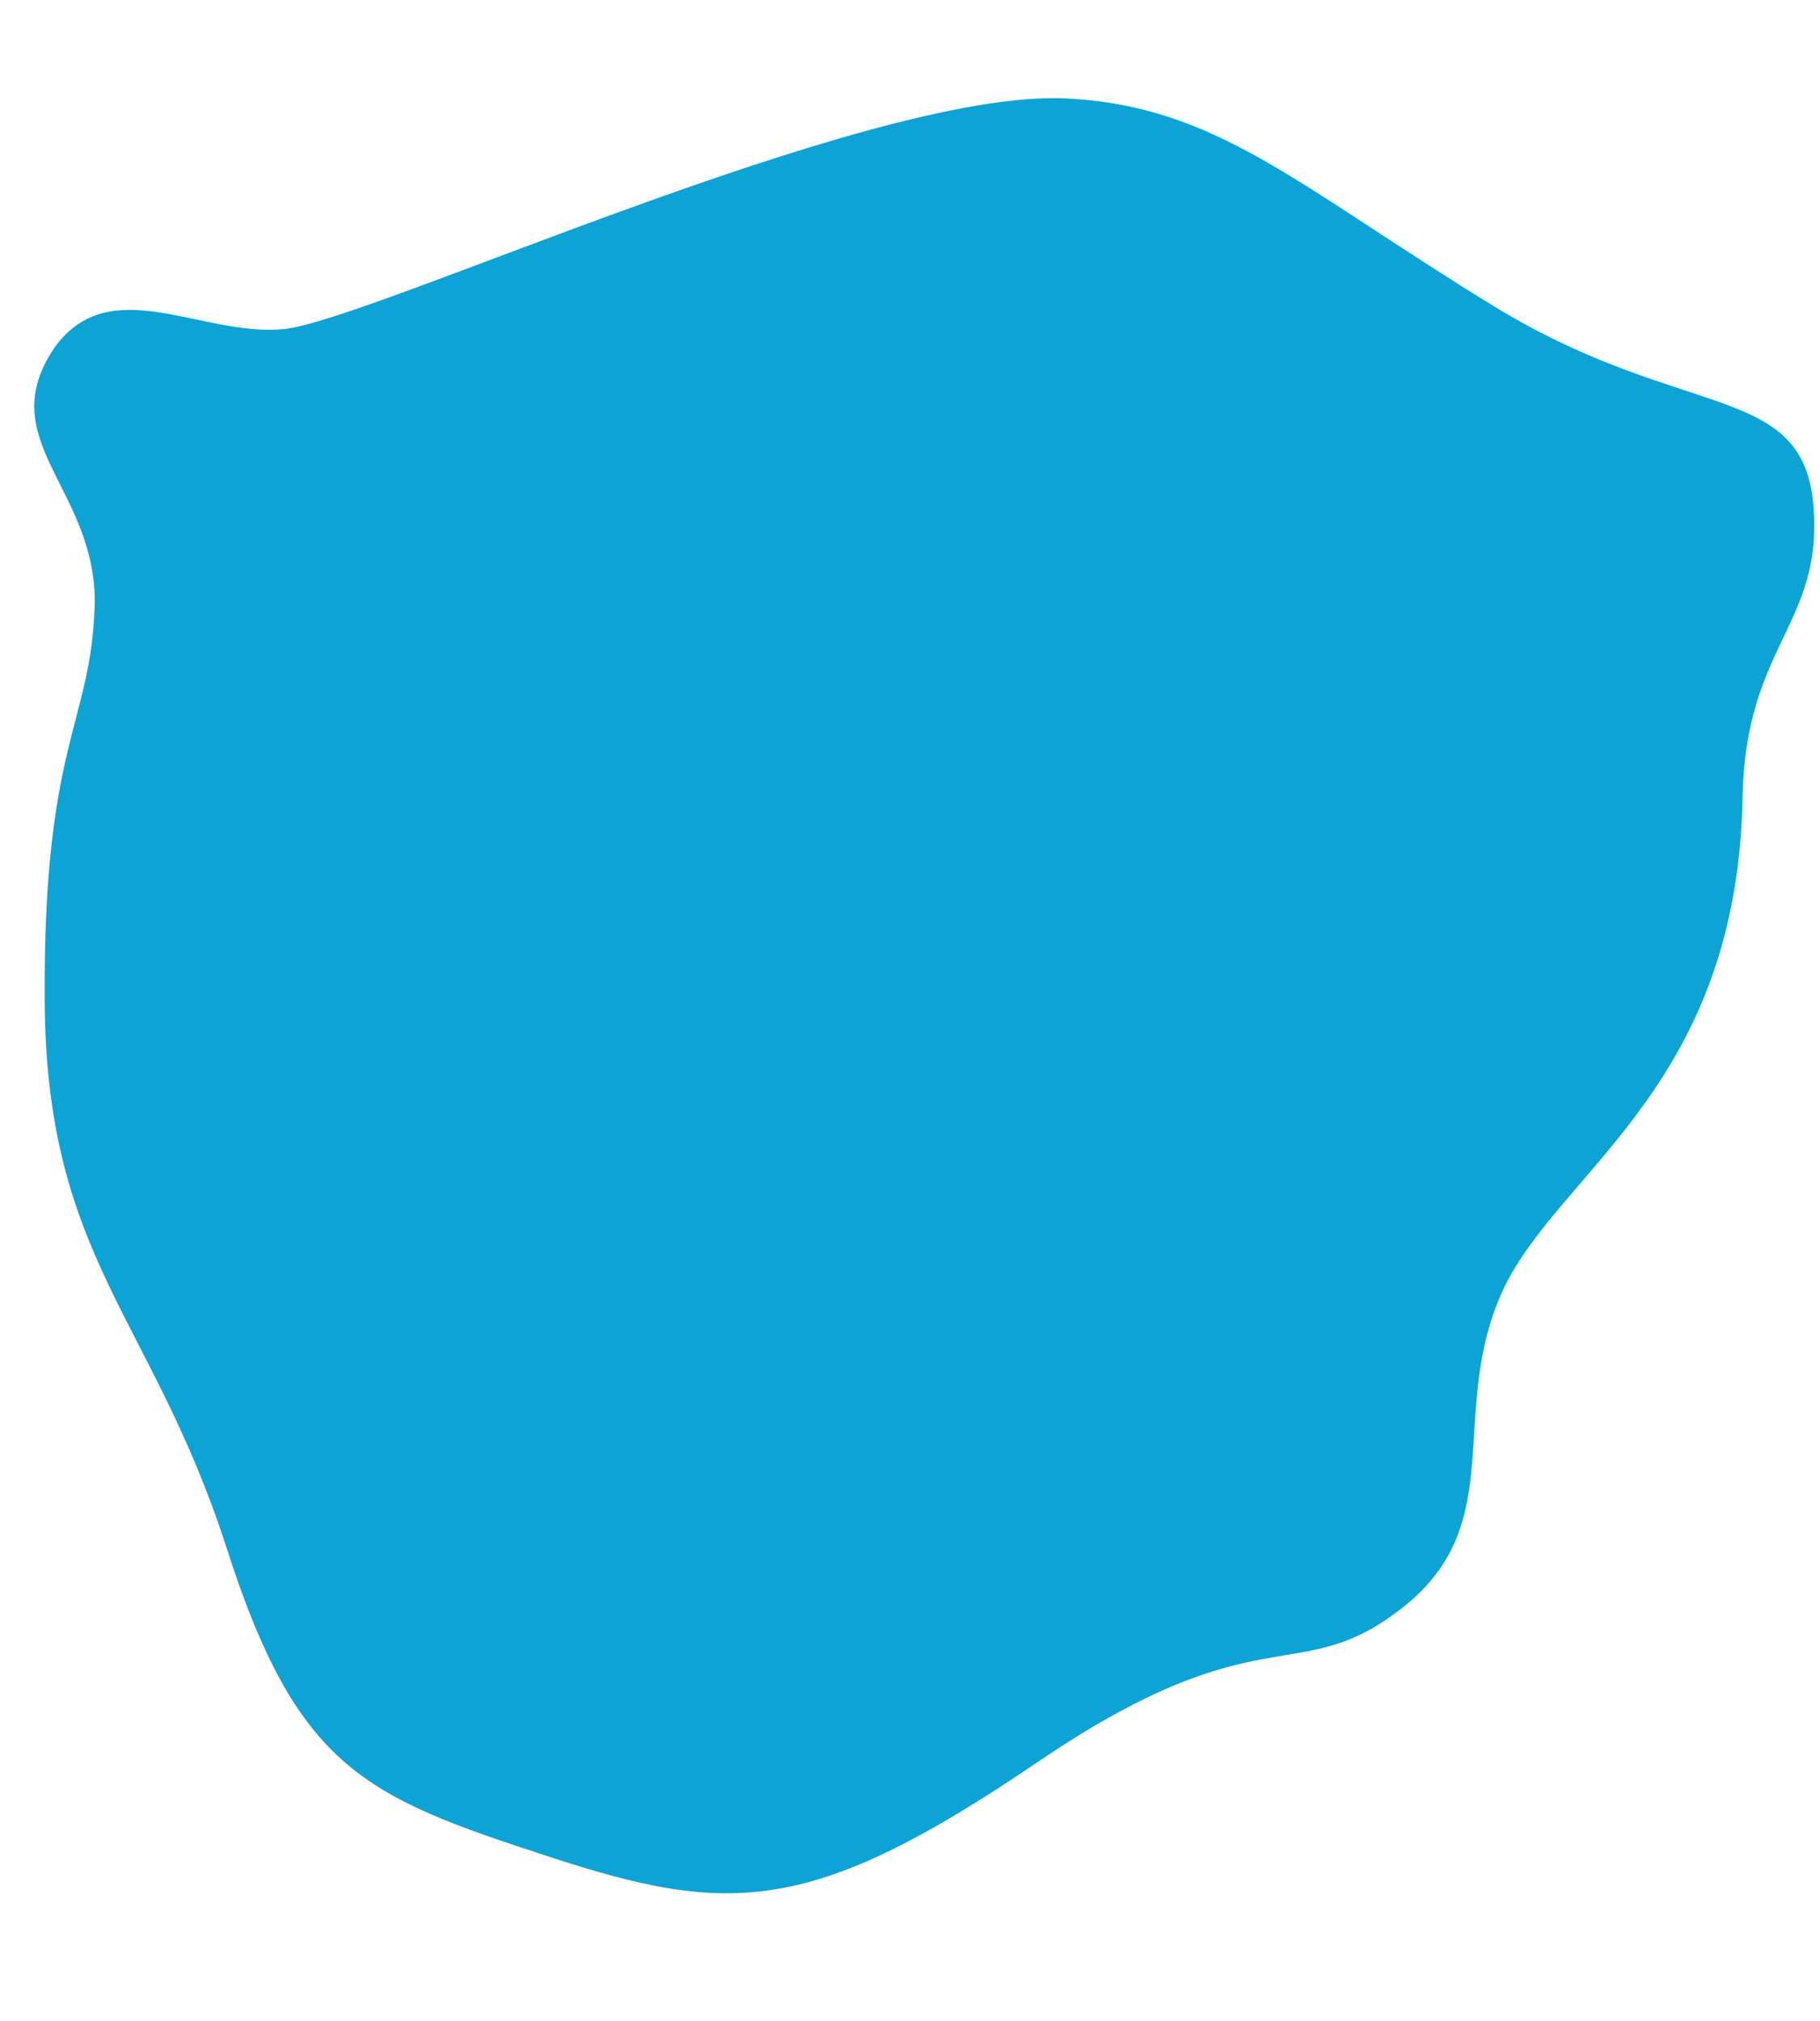 <svg version="1.1" class="svg-bg-2" xmlns="http://www.w3.org/2000/svg" xmlns:xlink="http://www.w3.org/1999/xlink" x="0px" y="0px" width="480px" height="533px" viewBox="0 0 480 533" enable-background="new 0 0 480 533" xml:space="preserve">
															<g>
																<g>
																	<path id="blub" fill-rule="evenodd" clip-rule="evenodd" fill="#0ea3d5" d="M478.471,137.3 C479.116,164.912 460.616,171.76 459.598,209.258 458.58,286.073 411.846,308.185 396.623,339.701 381.389,372.15 398.384,401.253 370.326,423.638 342.268,446.033 333.18,424.281 273.656,464.705 214.132,505.129 192.551,505.359 144.575,489.582 96.112,473.795 78.387,466.529 59.605,407.759 39.997,347.193 12.156,331.78 11.778,263.74 11.4,195.699 23.988,191.291 24.989,159.471 25.484,128.661 -2.522,116.111 14.589,91.366 29.275,71.508 53.057,88.824 74.724,86.803 97.169,84.763 228.139,23.689 280.782,25.946 320.826,27.788 341.849,48.802 393.824,80.656 445.798,112.5 477.837,99.506 478.465,137.294 z" data-svg-origin="47 0.3897857666015625" transform="matrix(1,0,0,1,0,0)" style=""></path>
																</g>
															</g>
														</svg>